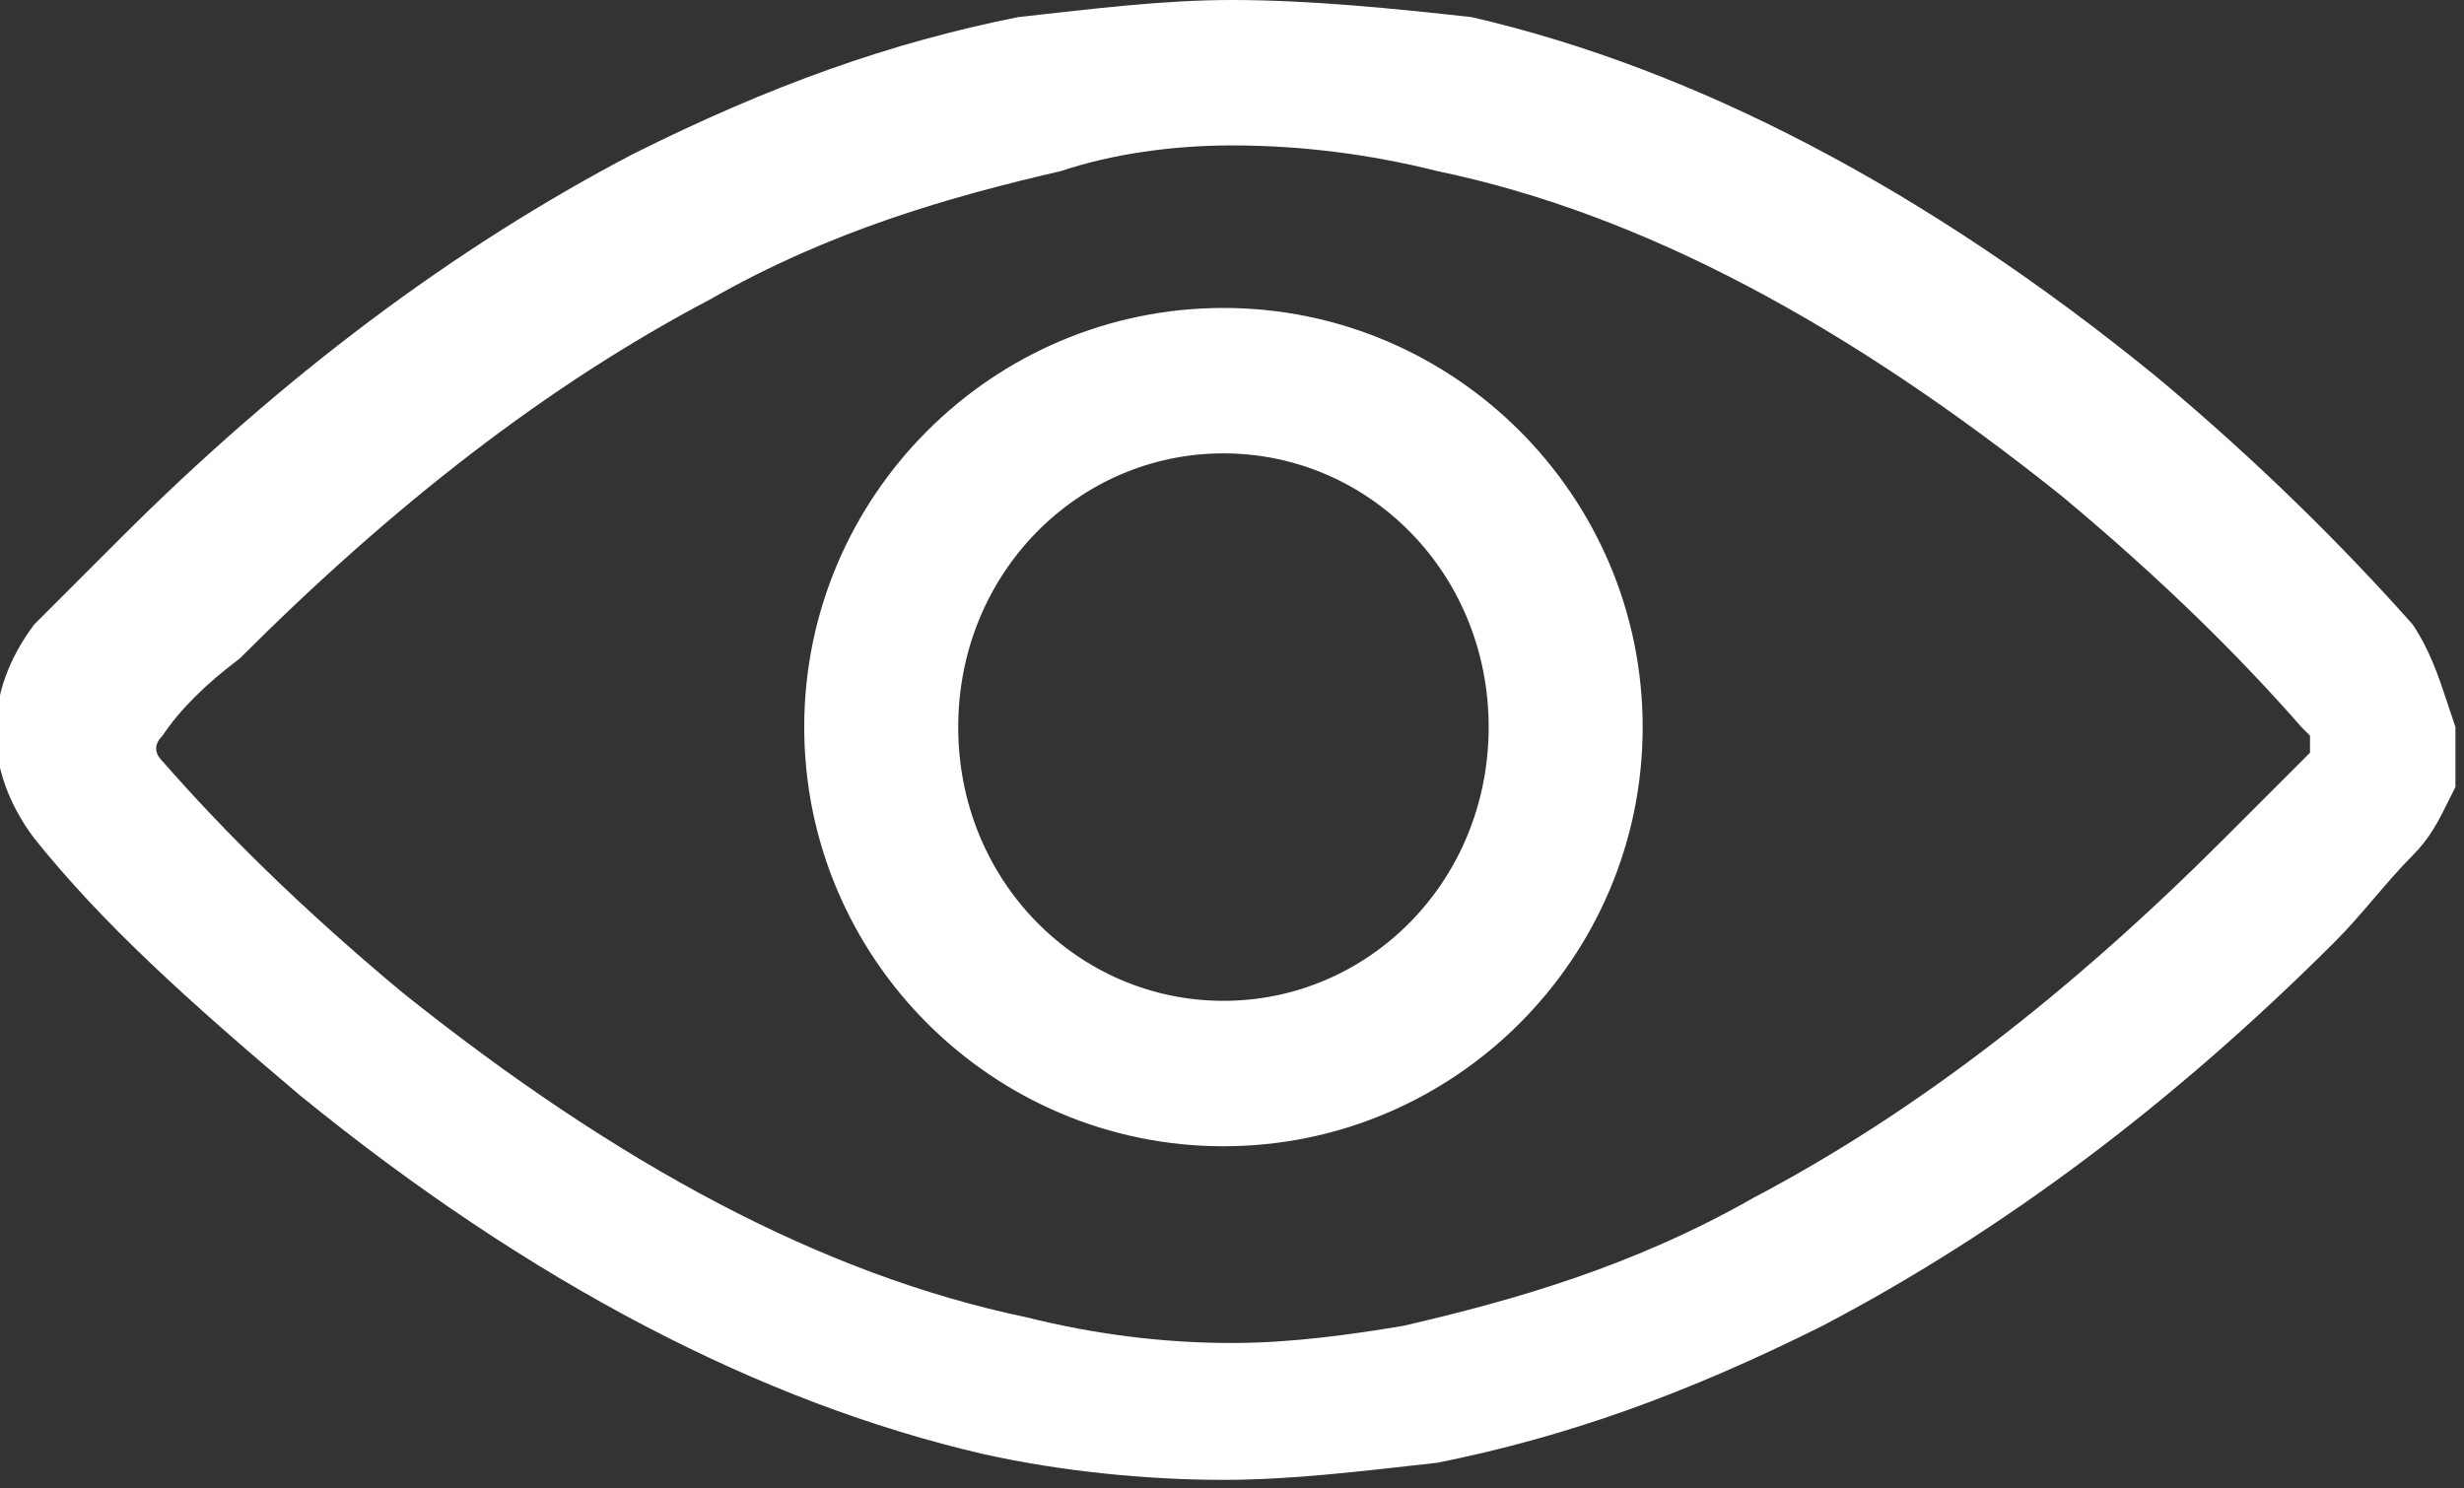 <svg version="1.1" xmlns="http://www.w3.org/2000/svg" xmlns:xlink="http://www.w3.org/1999/xlink" width="28.8px" height="17.4px" viewBox="5.6 7.3 28.8 17.4">
<rect x="5.6" y="7.3" width="28.8" height="17.4" fill="#333333" stroke="none"/>
<g fill="#fff">
	<path d="M19.9,12.6c1.7,0,3.1,1.4,3.1,3.2c0,1.8-1.4,3.2-3.1,3.2s-3.1-1.4-3.1-3.2C16.8,14,18.2,12.6,19.9,12.6 M19.9,10.9c-2.7,0-4.9,2.2-4.9,4.9c0,2.7,2.2,4.9,4.9,4.9s4.9-2.2,4.9-4.9C24.8,13.1,22.6,10.9,19.9,10.9L19.9,10.9z"/>
	<path d="M20,9c0.8,0,1.6,0.1,2.4,0.3c2.4,0.5,4.8,1.8,7.3,3.8c1.2,1,2.1,1.9,2.8,2.7l0.1,0.1c0,0,0,0,0,0.1l0,0.1c0,0,0,0,0,0l-0.1,0.1c-0.3,0.3-0.6,0.6-0.9,0.9c-1.8,1.8-3.6,3.2-5.5,4.2c-1.4,0.8-2.8,1.2-4.1,1.5C21.4,22.9,20.7,23,20,23c-0.8,0-1.6-0.1-2.4-0.3c-2.4-0.5-4.8-1.8-7.3-3.8c-1.2-1-2.1-1.9-2.8-2.7c-0.1-0.1-0.1-0.2,0-0.3c0.2-0.3,0.5-0.6,0.9-0.9c1.8-1.8,3.6-3.2,5.5-4.2c1.4-0.8,2.8-1.2,4.1-1.5C18.6,9.1,19.3,9,20,9 M20,7.3c-0.8,0-1.6,0.1-2.5,0.2c-1.5,0.3-2.9,0.8-4.5,1.6c-2.1,1.1-4.1,2.6-6,4.5c-0.4,0.4-0.7,0.7-1,1c-0.6,0.8-0.6,1.7,0,2.5c0.8,1,1.8,1.9,3.1,3c2.7,2.2,5.4,3.6,8,4.2c0.9,0.2,1.9,0.3,2.8,0.3c0.8,0,1.6-0.1,2.5-0.2c1.5-0.3,2.9-0.8,4.5-1.6c2.1-1.1,4.1-2.6,6-4.5c0.3-0.3,0.6-0.7,0.9-1l0,0c0.2-0.2,0.3-0.4,0.4-0.6l0.1-0.2l0-0.3l0-0.1l0-0.3l-0.1-0.3c-0.1-0.3-0.2-0.6-0.4-0.9l0,0c-0.8-0.9-1.8-1.9-3-2.9c-2.7-2.2-5.4-3.6-8-4.2C21.9,7.4,20.9,7.3,20,7.3L20,7.3z"/>
</g>
</svg>
